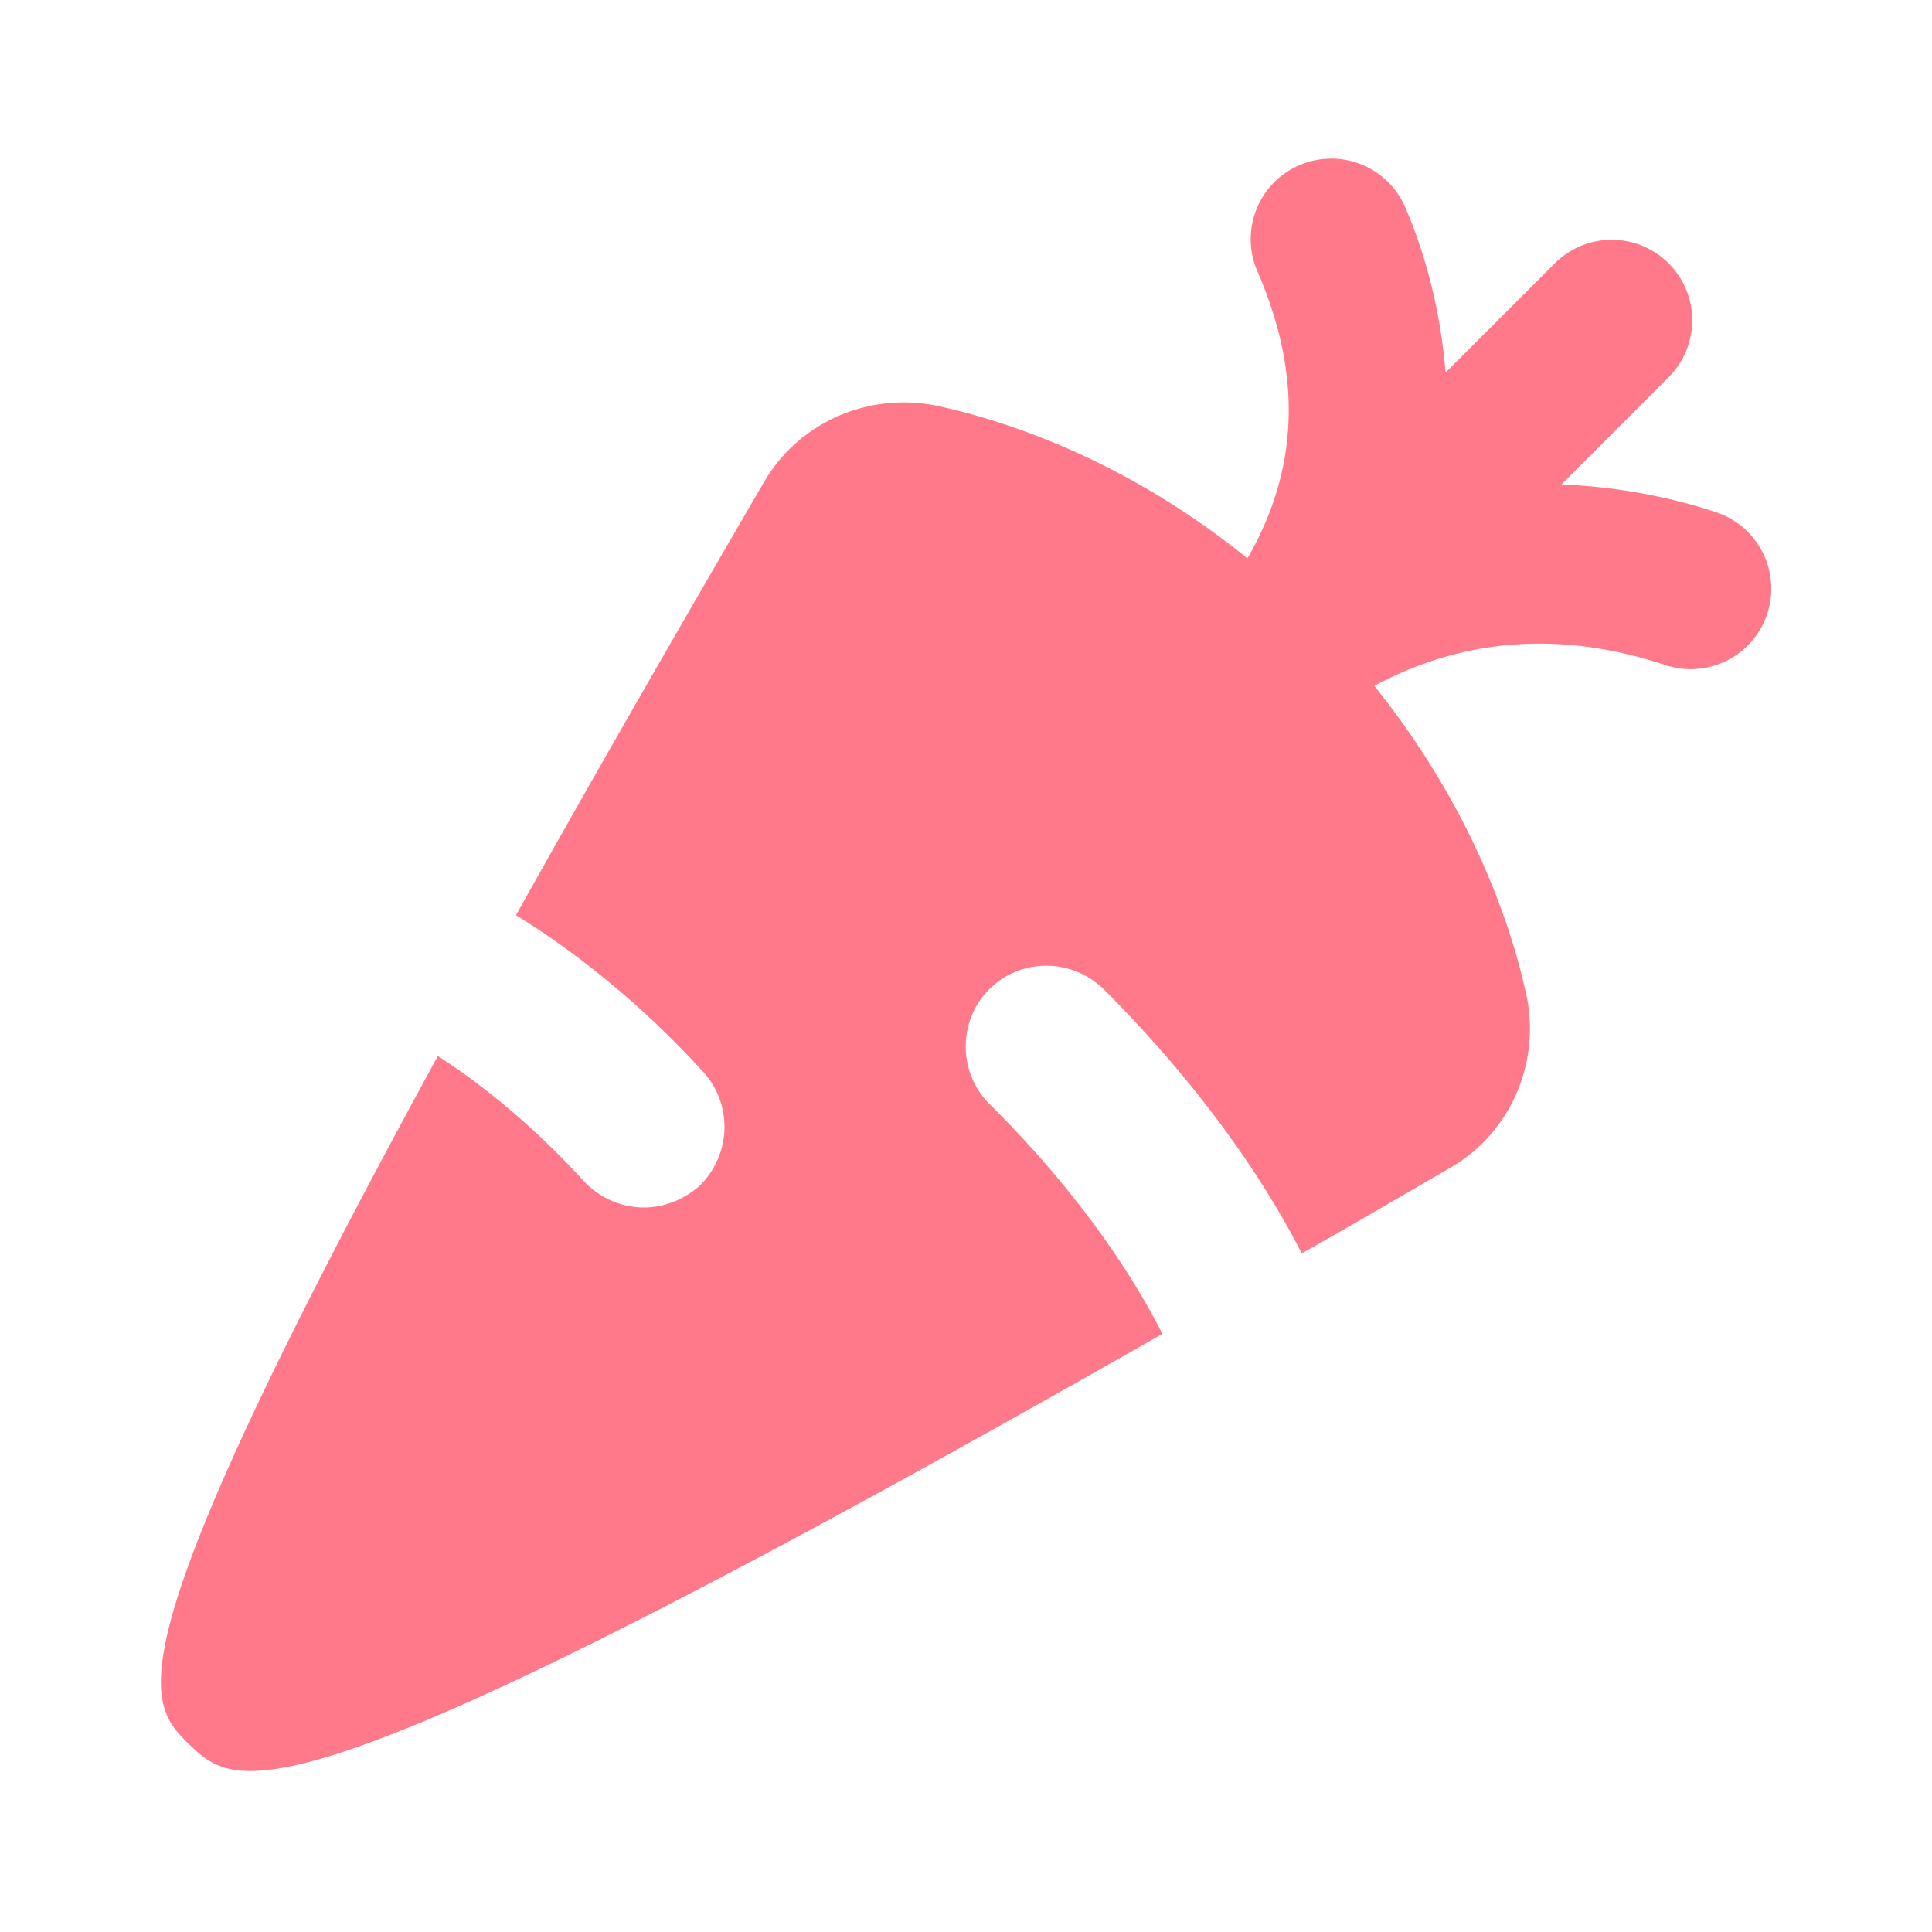 <svg xmlns="http://www.w3.org/2000/svg" xmlns:xlink="http://www.w3.org/1999/xlink" viewBox="0 0 24 24" fill="#FF798A">
  <path d="M16.518 1.971 A 1 1 0 0 0 15.623 3.377C15.988 4.229 16.321 5.509 15.496 6.936C13.958 5.692 12.461 5.217 11.631 5.039C10.781 4.869 9.92 5.25 9.49 5.99C8.29 8.05 7.27 9.829 6.41 11.369C6.93 11.689 7.82 12.31 8.74 13.32C9.11 13.73 9.08 14.36 8.68 14.74C8.48 14.91 8.24 15 8 15C7.73 15 7.46 14.89 7.26 14.68C6.54 13.89 5.849 13.379 5.439 13.119C1.329 20.639 1.82 21.14 2.34 21.66C2.52 21.83 2.689 22 3.109 22C4.149 22 6.689 20.99 14.439 16.57C14.199 16.09 13.569 14.981 12.289 13.711C11.899 13.321 11.899 12.679 12.289 12.289C12.679 11.899 13.311 11.899 13.711 12.289C15.081 13.659 15.82 14.88 16.17 15.57C16.76 15.24 17.37 14.88 18.01 14.51C18.76 14.08 19.141 13.209 18.961 12.359C18.783 11.539 18.303 10.053 17.072 8.52C18.509 7.748 19.835 7.979 20.688 8.262 A 1 1 0 0 0 21.318 6.363C20.811 6.195 20.147 6.048 19.396 6.018L20.719 4.695 A 1 1 0 0 0 19.992 2.979 A 1 1 0 0 0 19.305 3.281L17.957 4.629C17.894 3.826 17.689 3.117 17.463 2.59 A 1 1 0 0 0 16.518 1.971 z" fill="#FF798A" />
</svg>